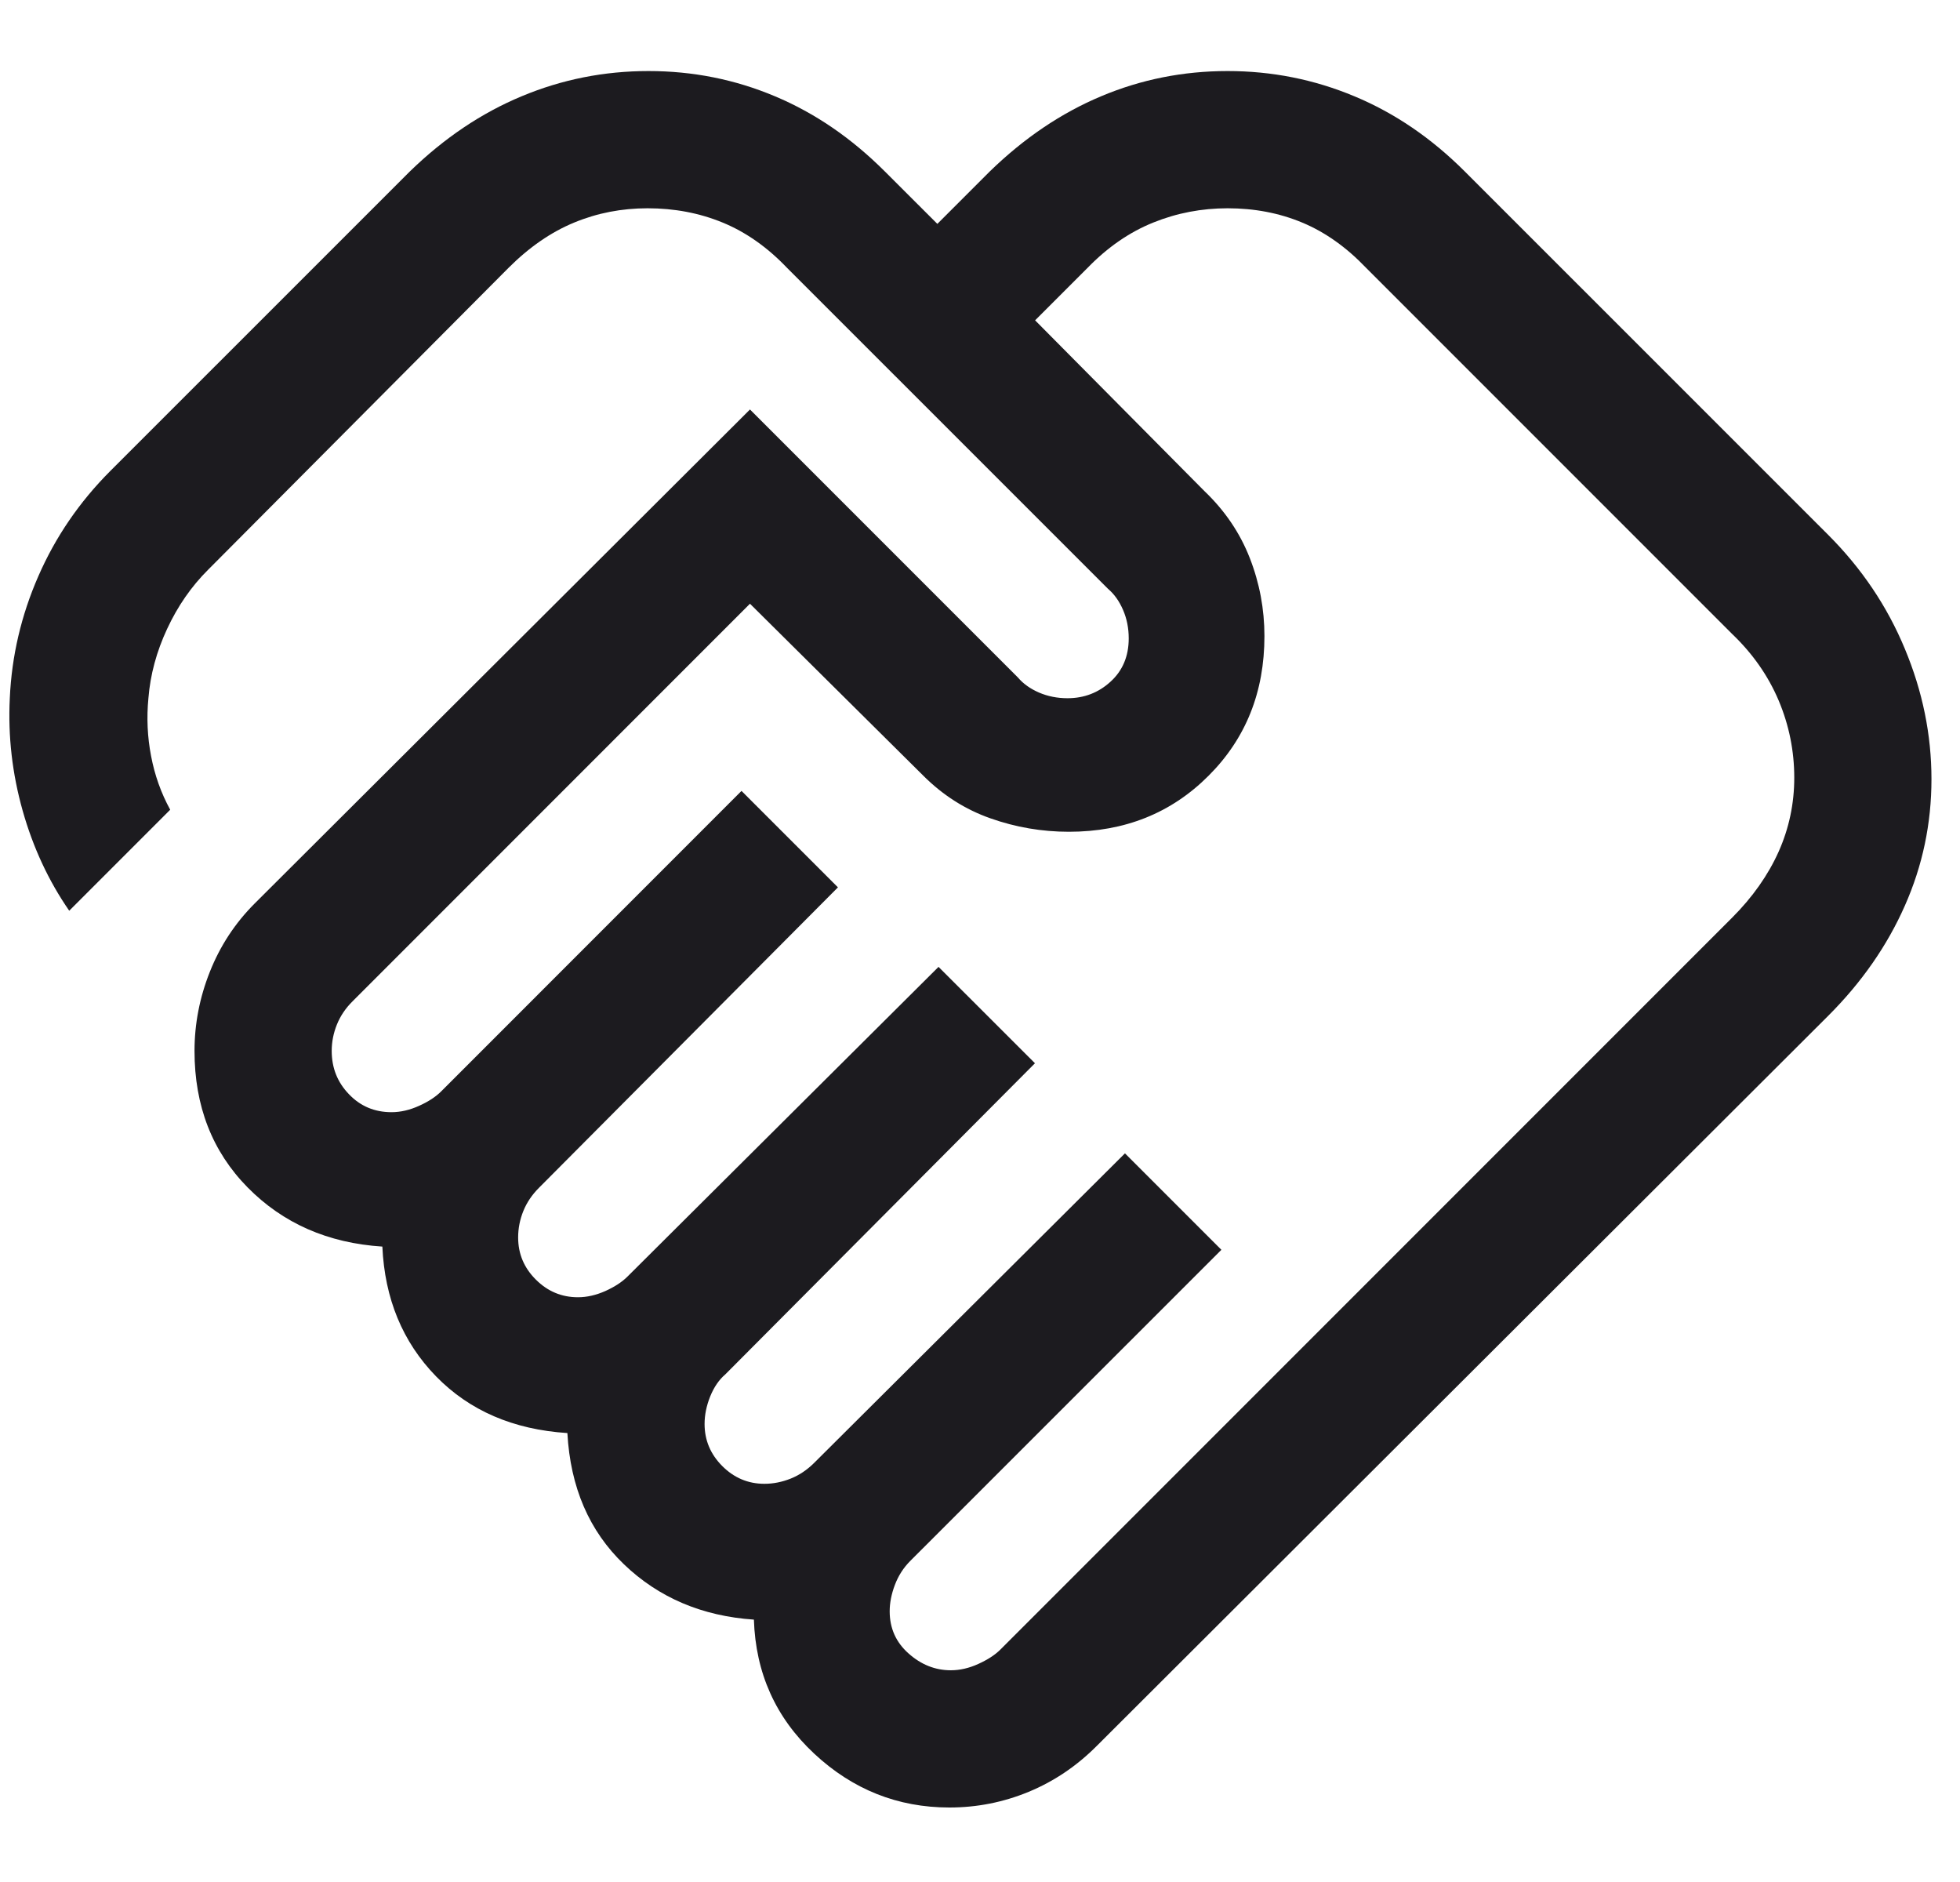 <svg width="25" height="24" viewBox="0 0 25 24" fill="none" xmlns="http://www.w3.org/2000/svg">
<path d="M12.128 21.3C12.243 21.3 12.361 21.273 12.479 21.219C12.598 21.165 12.692 21.104 12.761 21.035L22.092 11.704C22.355 11.441 22.553 11.159 22.687 10.86C22.82 10.561 22.886 10.247 22.886 9.918C22.886 9.577 22.82 9.249 22.687 8.933C22.553 8.617 22.355 8.334 22.092 8.083L17.425 3.416C17.174 3.153 16.902 2.96 16.609 2.838C16.316 2.716 15.999 2.656 15.658 2.656C15.329 2.656 15.012 2.716 14.71 2.838C14.407 2.96 14.127 3.153 13.872 3.416L13.203 4.085L15.361 6.261C15.623 6.511 15.816 6.796 15.941 7.116C16.066 7.436 16.128 7.768 16.128 8.112C16.128 8.824 15.891 9.418 15.415 9.893C14.94 10.369 14.346 10.607 13.634 10.607C13.29 10.607 12.957 10.55 12.634 10.436C12.312 10.323 12.026 10.141 11.776 9.891L9.566 7.699L4.496 12.77C4.407 12.858 4.341 12.957 4.297 13.066C4.253 13.175 4.231 13.287 4.231 13.402C4.231 13.618 4.304 13.802 4.451 13.954C4.597 14.107 4.778 14.183 4.994 14.183C5.109 14.183 5.226 14.156 5.345 14.102C5.464 14.049 5.558 13.987 5.627 13.918L9.458 10.086L10.688 11.316L6.874 15.148C6.786 15.236 6.719 15.335 6.675 15.444C6.631 15.553 6.609 15.665 6.609 15.781C6.609 15.989 6.684 16.168 6.835 16.318C6.985 16.468 7.164 16.543 7.372 16.543C7.487 16.543 7.604 16.516 7.723 16.463C7.842 16.409 7.936 16.347 8.004 16.279L11.971 12.33L13.201 13.559L9.252 17.526C9.171 17.595 9.107 17.689 9.059 17.807C9.011 17.926 8.987 18.044 8.987 18.159C8.987 18.367 9.063 18.546 9.213 18.696C9.363 18.846 9.542 18.922 9.75 18.922C9.865 18.922 9.977 18.899 10.087 18.855C10.196 18.811 10.294 18.745 10.383 18.657L14.349 14.708L15.579 15.938L11.612 19.904C11.524 19.992 11.458 20.095 11.414 20.212C11.37 20.328 11.348 20.441 11.348 20.548C11.348 20.764 11.428 20.943 11.588 21.085C11.748 21.228 11.928 21.3 12.128 21.3ZM12.11 23.05C11.451 23.05 10.876 22.821 10.385 22.363C9.894 21.905 9.638 21.336 9.616 20.654C8.955 20.609 8.402 20.374 7.959 19.949C7.515 19.524 7.275 18.966 7.237 18.275C6.546 18.23 5.988 17.989 5.561 17.551C5.135 17.113 4.907 16.561 4.877 15.897C4.183 15.852 3.61 15.601 3.158 15.142C2.707 14.684 2.481 14.104 2.481 13.402C2.481 13.058 2.546 12.721 2.677 12.392C2.808 12.062 2.998 11.772 3.248 11.522L9.566 5.222L12.983 8.639C13.052 8.72 13.142 8.784 13.253 8.832C13.365 8.88 13.486 8.904 13.616 8.904C13.828 8.904 14.011 8.834 14.165 8.693C14.319 8.553 14.397 8.369 14.397 8.141C14.397 8.011 14.373 7.89 14.325 7.779C14.277 7.667 14.213 7.577 14.132 7.508L10.039 3.416C9.788 3.153 9.514 2.96 9.217 2.838C8.92 2.716 8.601 2.656 8.26 2.656C7.931 2.656 7.619 2.716 7.324 2.838C7.028 2.96 6.749 3.153 6.486 3.416L2.654 7.266C2.441 7.478 2.267 7.729 2.132 8.019C1.997 8.308 1.917 8.603 1.893 8.904C1.869 9.152 1.88 9.398 1.927 9.641C1.973 9.884 2.054 10.113 2.171 10.326L0.883 11.614C0.62 11.234 0.422 10.809 0.289 10.338C0.156 9.866 0.101 9.389 0.125 8.904C0.149 8.367 0.27 7.848 0.489 7.348C0.707 6.848 1.013 6.401 1.406 6.007L5.227 2.187C5.664 1.762 6.139 1.442 6.653 1.228C7.167 1.013 7.706 0.906 8.272 0.906C8.837 0.906 9.375 1.013 9.885 1.228C10.395 1.442 10.862 1.762 11.287 2.187L11.956 2.855L12.624 2.187C13.061 1.762 13.534 1.442 14.044 1.228C14.554 1.013 15.092 0.906 15.658 0.906C16.223 0.906 16.762 1.013 17.276 1.228C17.79 1.442 18.259 1.762 18.684 2.187L23.322 6.824C23.746 7.249 24.072 7.732 24.297 8.275C24.523 8.817 24.636 9.37 24.636 9.936C24.636 10.501 24.523 11.039 24.297 11.549C24.072 12.059 23.746 12.527 23.322 12.951L13.99 22.264C13.733 22.522 13.443 22.717 13.121 22.85C12.799 22.983 12.462 23.05 12.11 23.05Z" fill="#1C1B1F"/>
</svg>
